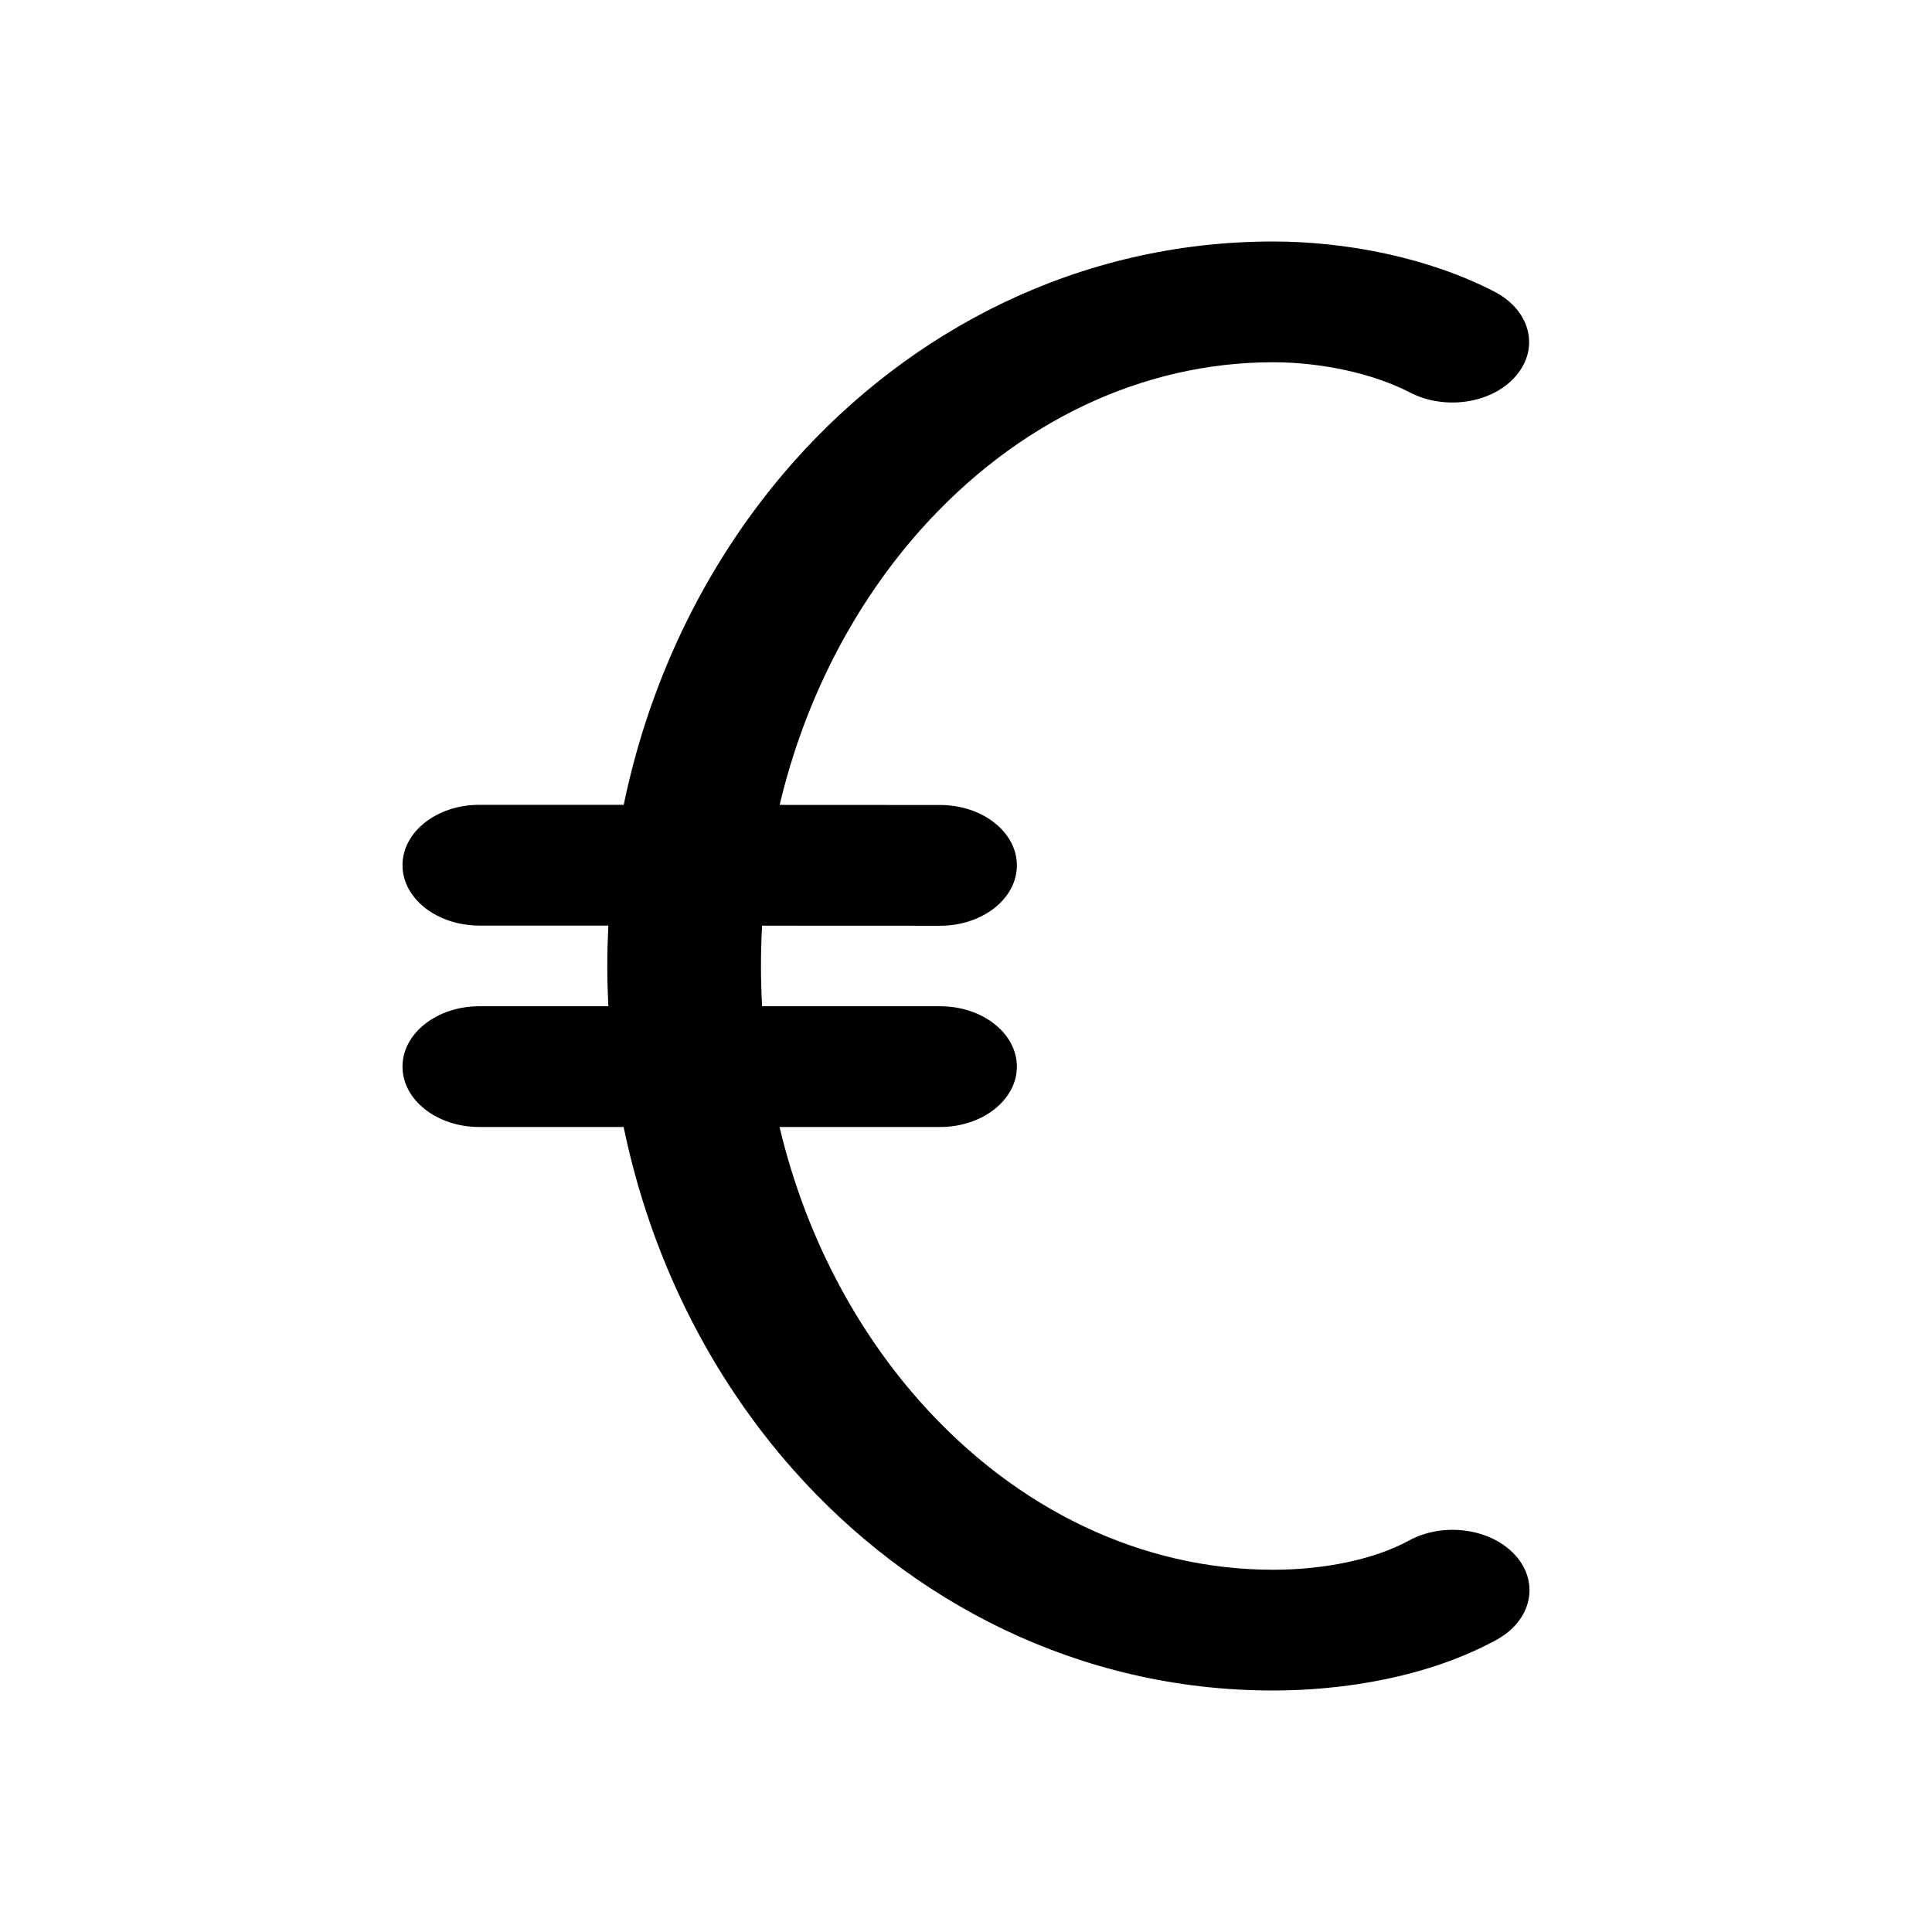 <svg width="24" height="24" viewBox="0 0 24 24" fill="none" xmlns="http://www.w3.org/2000/svg">
<path d="M9.453 12C9.453 11.832 9.458 11.665 9.467 11.499L11.677 11.5C12.204 11.5 12.632 11.165 12.632 10.75C12.632 10.336 12.205 10 11.678 10L9.685 9.999C9.999 8.677 10.614 7.509 11.424 6.595C12.626 5.24 14.193 4.5 15.814 4.5C16.408 4.5 17.052 4.636 17.516 4.876C17.956 5.104 18.548 5.009 18.837 4.663C19.128 4.317 19.006 3.852 18.566 3.624C17.747 3.2 16.726 3 15.814 3C13.395 3 11.305 4.107 9.858 5.738C8.822 6.907 8.084 8.374 7.748 9.998L5.955 9.998C5.428 9.997 5 10.333 5 10.747C5 11.161 5.427 11.497 5.954 11.498L7.557 11.498C7.549 11.664 7.544 11.832 7.544 12C7.544 12.168 7.549 12.334 7.557 12.5L5.954 12.5C5.427 12.5 5 12.836 5 13.25C5 13.664 5.427 14 5.954 14L7.747 14C8.083 15.625 8.821 17.093 9.858 18.262C11.305 19.893 13.395 21 15.814 21C16.699 21 17.745 20.832 18.591 20.37C19.023 20.133 19.13 19.666 18.829 19.326C18.528 18.986 17.933 18.902 17.501 19.138C17.064 19.377 16.435 19.5 15.814 19.5C14.193 19.5 12.626 18.76 11.424 17.405C10.614 16.491 9.998 15.323 9.684 14L11.678 14C12.204 14 12.632 13.664 12.632 13.25C12.632 12.836 12.205 12.5 11.678 12.5L9.467 12.5C9.458 12.335 9.453 12.168 9.453 12Z" fill="currentColor"/>
</svg>
